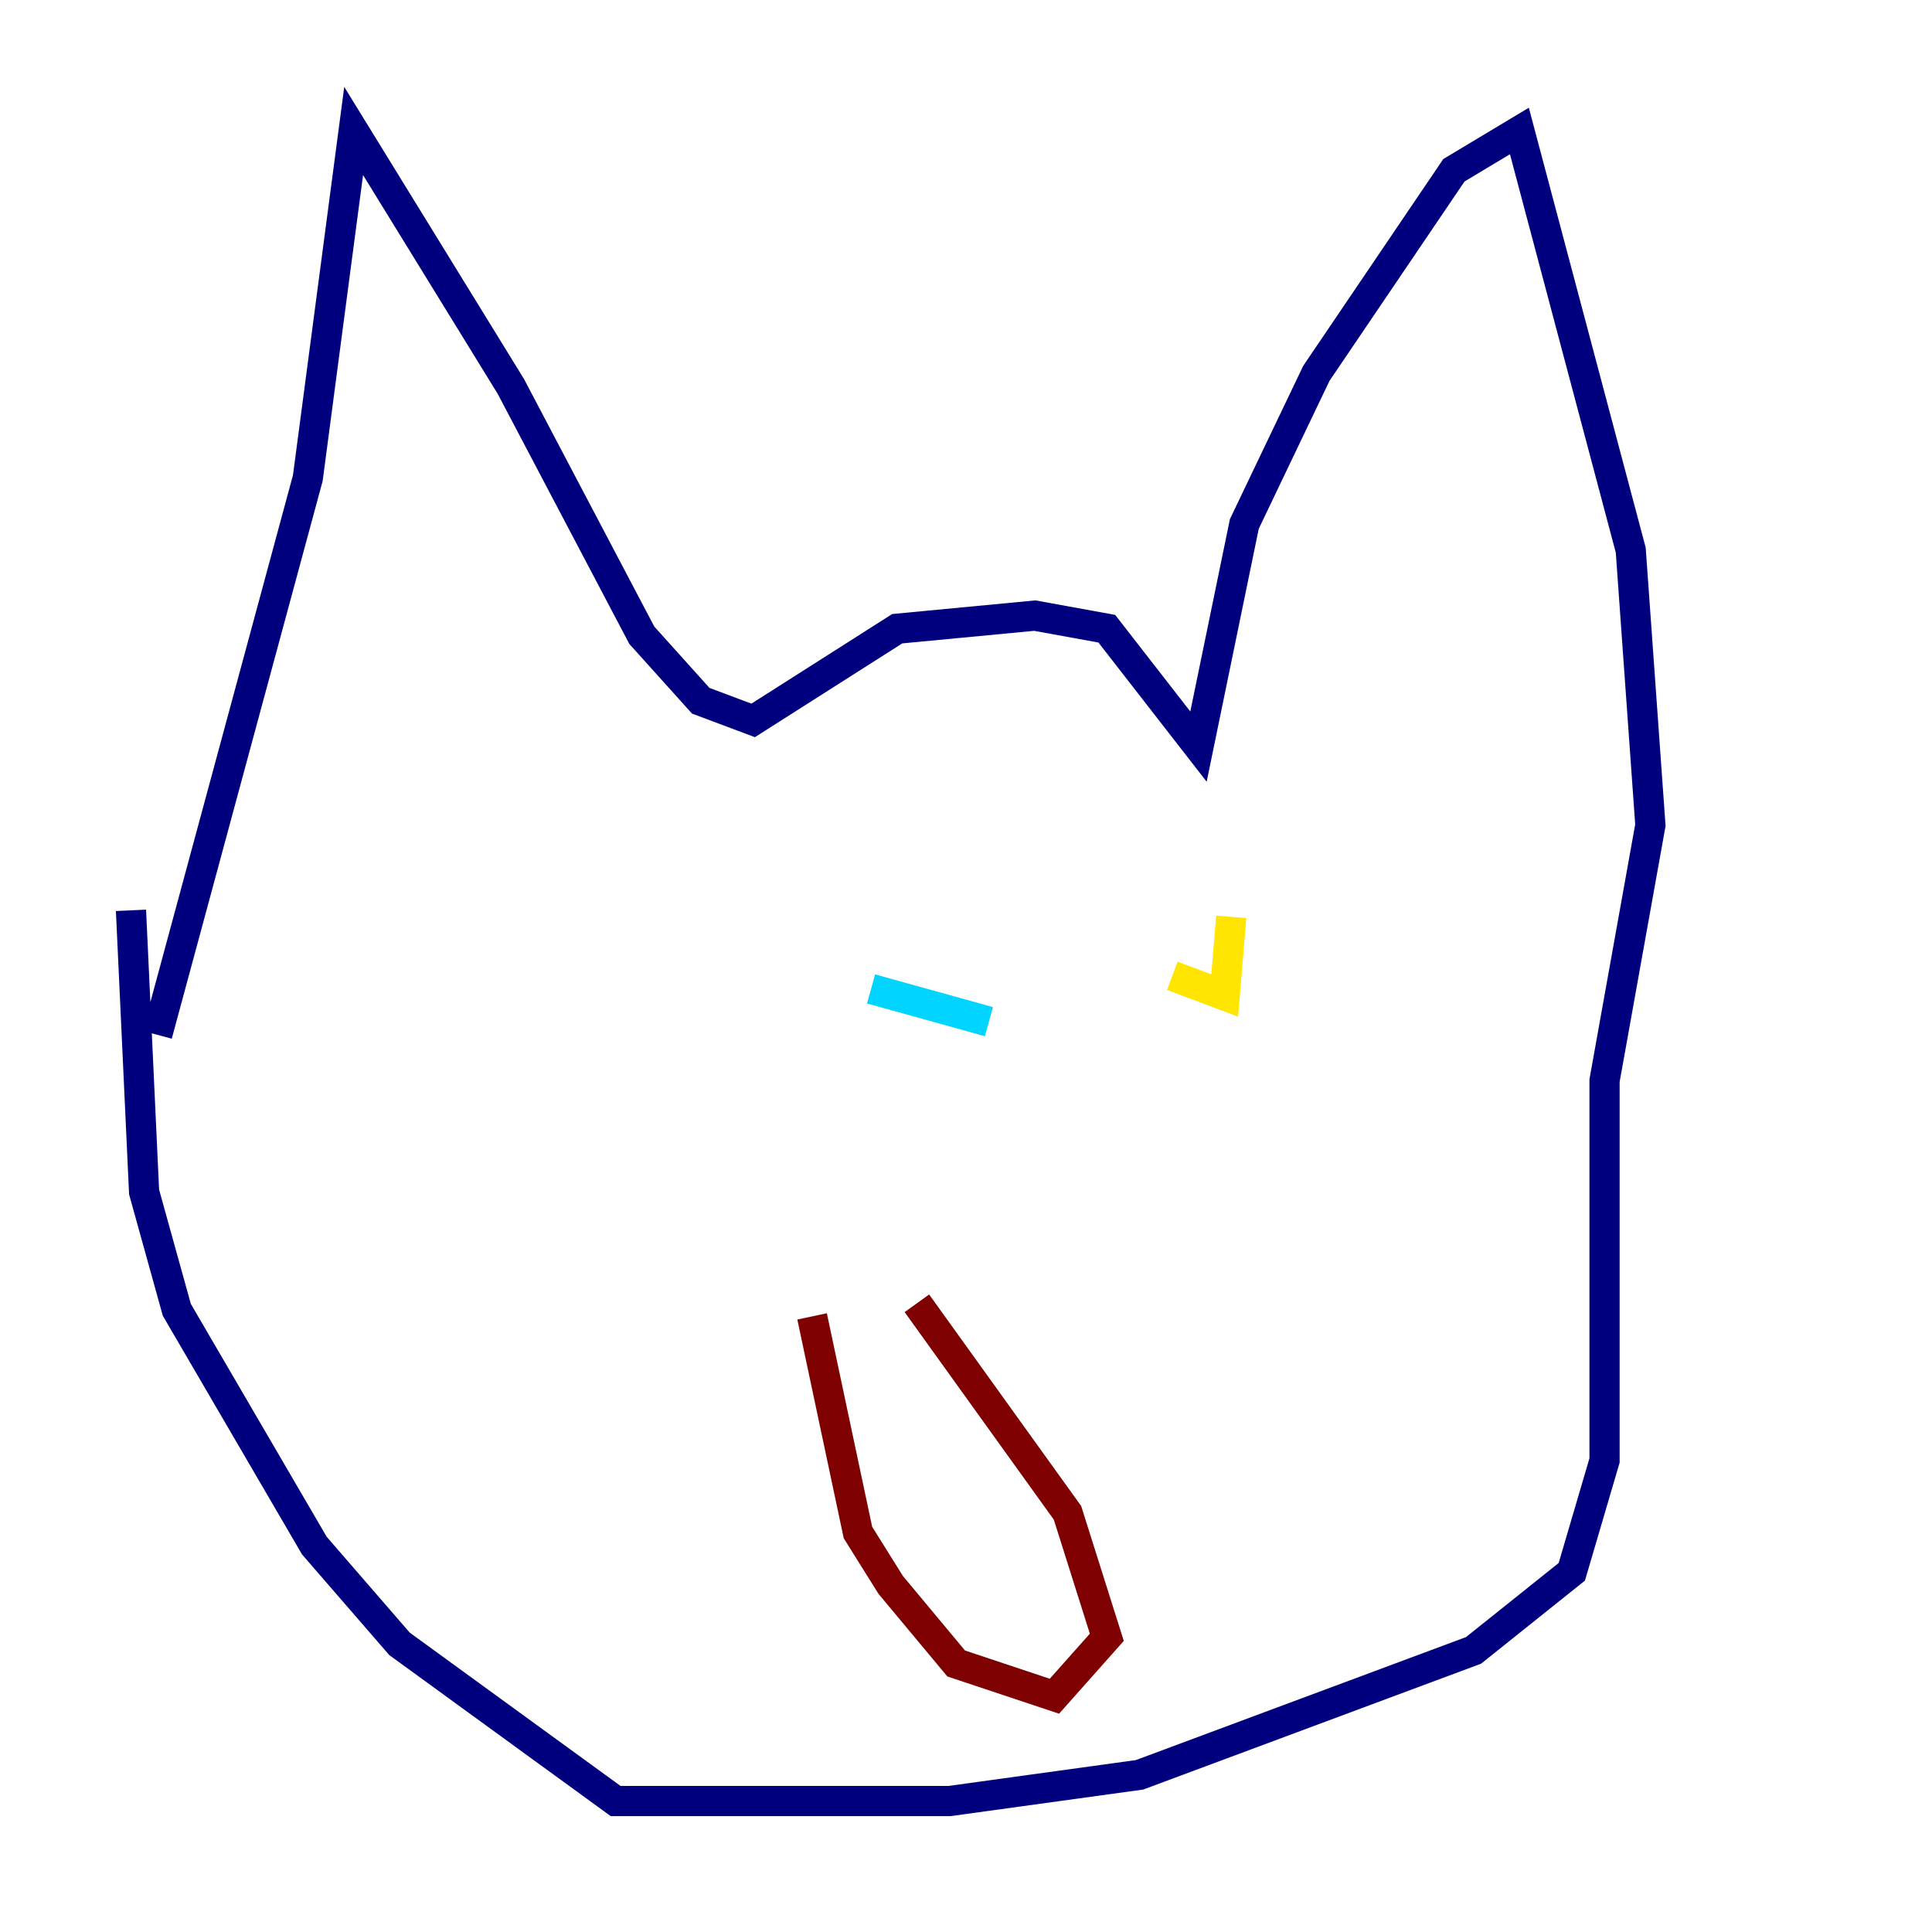 <?xml version="1.0" encoding="utf-8" ?>
<svg baseProfile="tiny" height="128" version="1.2" viewBox="0,0,128,128" width="128" xmlns="http://www.w3.org/2000/svg" xmlns:ev="http://www.w3.org/2001/xml-events" xmlns:xlink="http://www.w3.org/1999/xlink"><defs /><polyline fill="none" points="10.414,68.556 20.393,31.675 23.43,8.678 33.844,25.6 42.522,42.088 46.427,46.427 49.898,47.729 59.444,41.654 68.556,40.786 73.329,41.654 79.403,49.464 82.441,34.712 87.214,24.732 96.325,11.281 100.664,8.678 108.041,36.447 109.342,54.671 106.305,71.593 106.305,96.759 104.136,104.136 97.627,109.342 75.498,117.586 62.915,119.322 40.786,119.322 26.468,108.909 20.827,102.4 11.715,86.78 9.546,78.969 8.678,60.312" stroke="#00007f" stroke-width="2" /><polyline fill="none" points="65.519,67.688 57.709,65.519" stroke="#00d4ff" stroke-width="2" /><polyline fill="none" points="81.573,60.746 81.139,65.953 77.668,64.651" stroke="#ffe500" stroke-width="2" /><polyline fill="none" points="53.803,87.214 56.841,101.532 59.01,105.003 63.349,110.21 69.858,112.38 73.329,108.475 70.725,100.231 60.746,86.346" stroke="#7f0000" stroke-width="2" /></svg>
